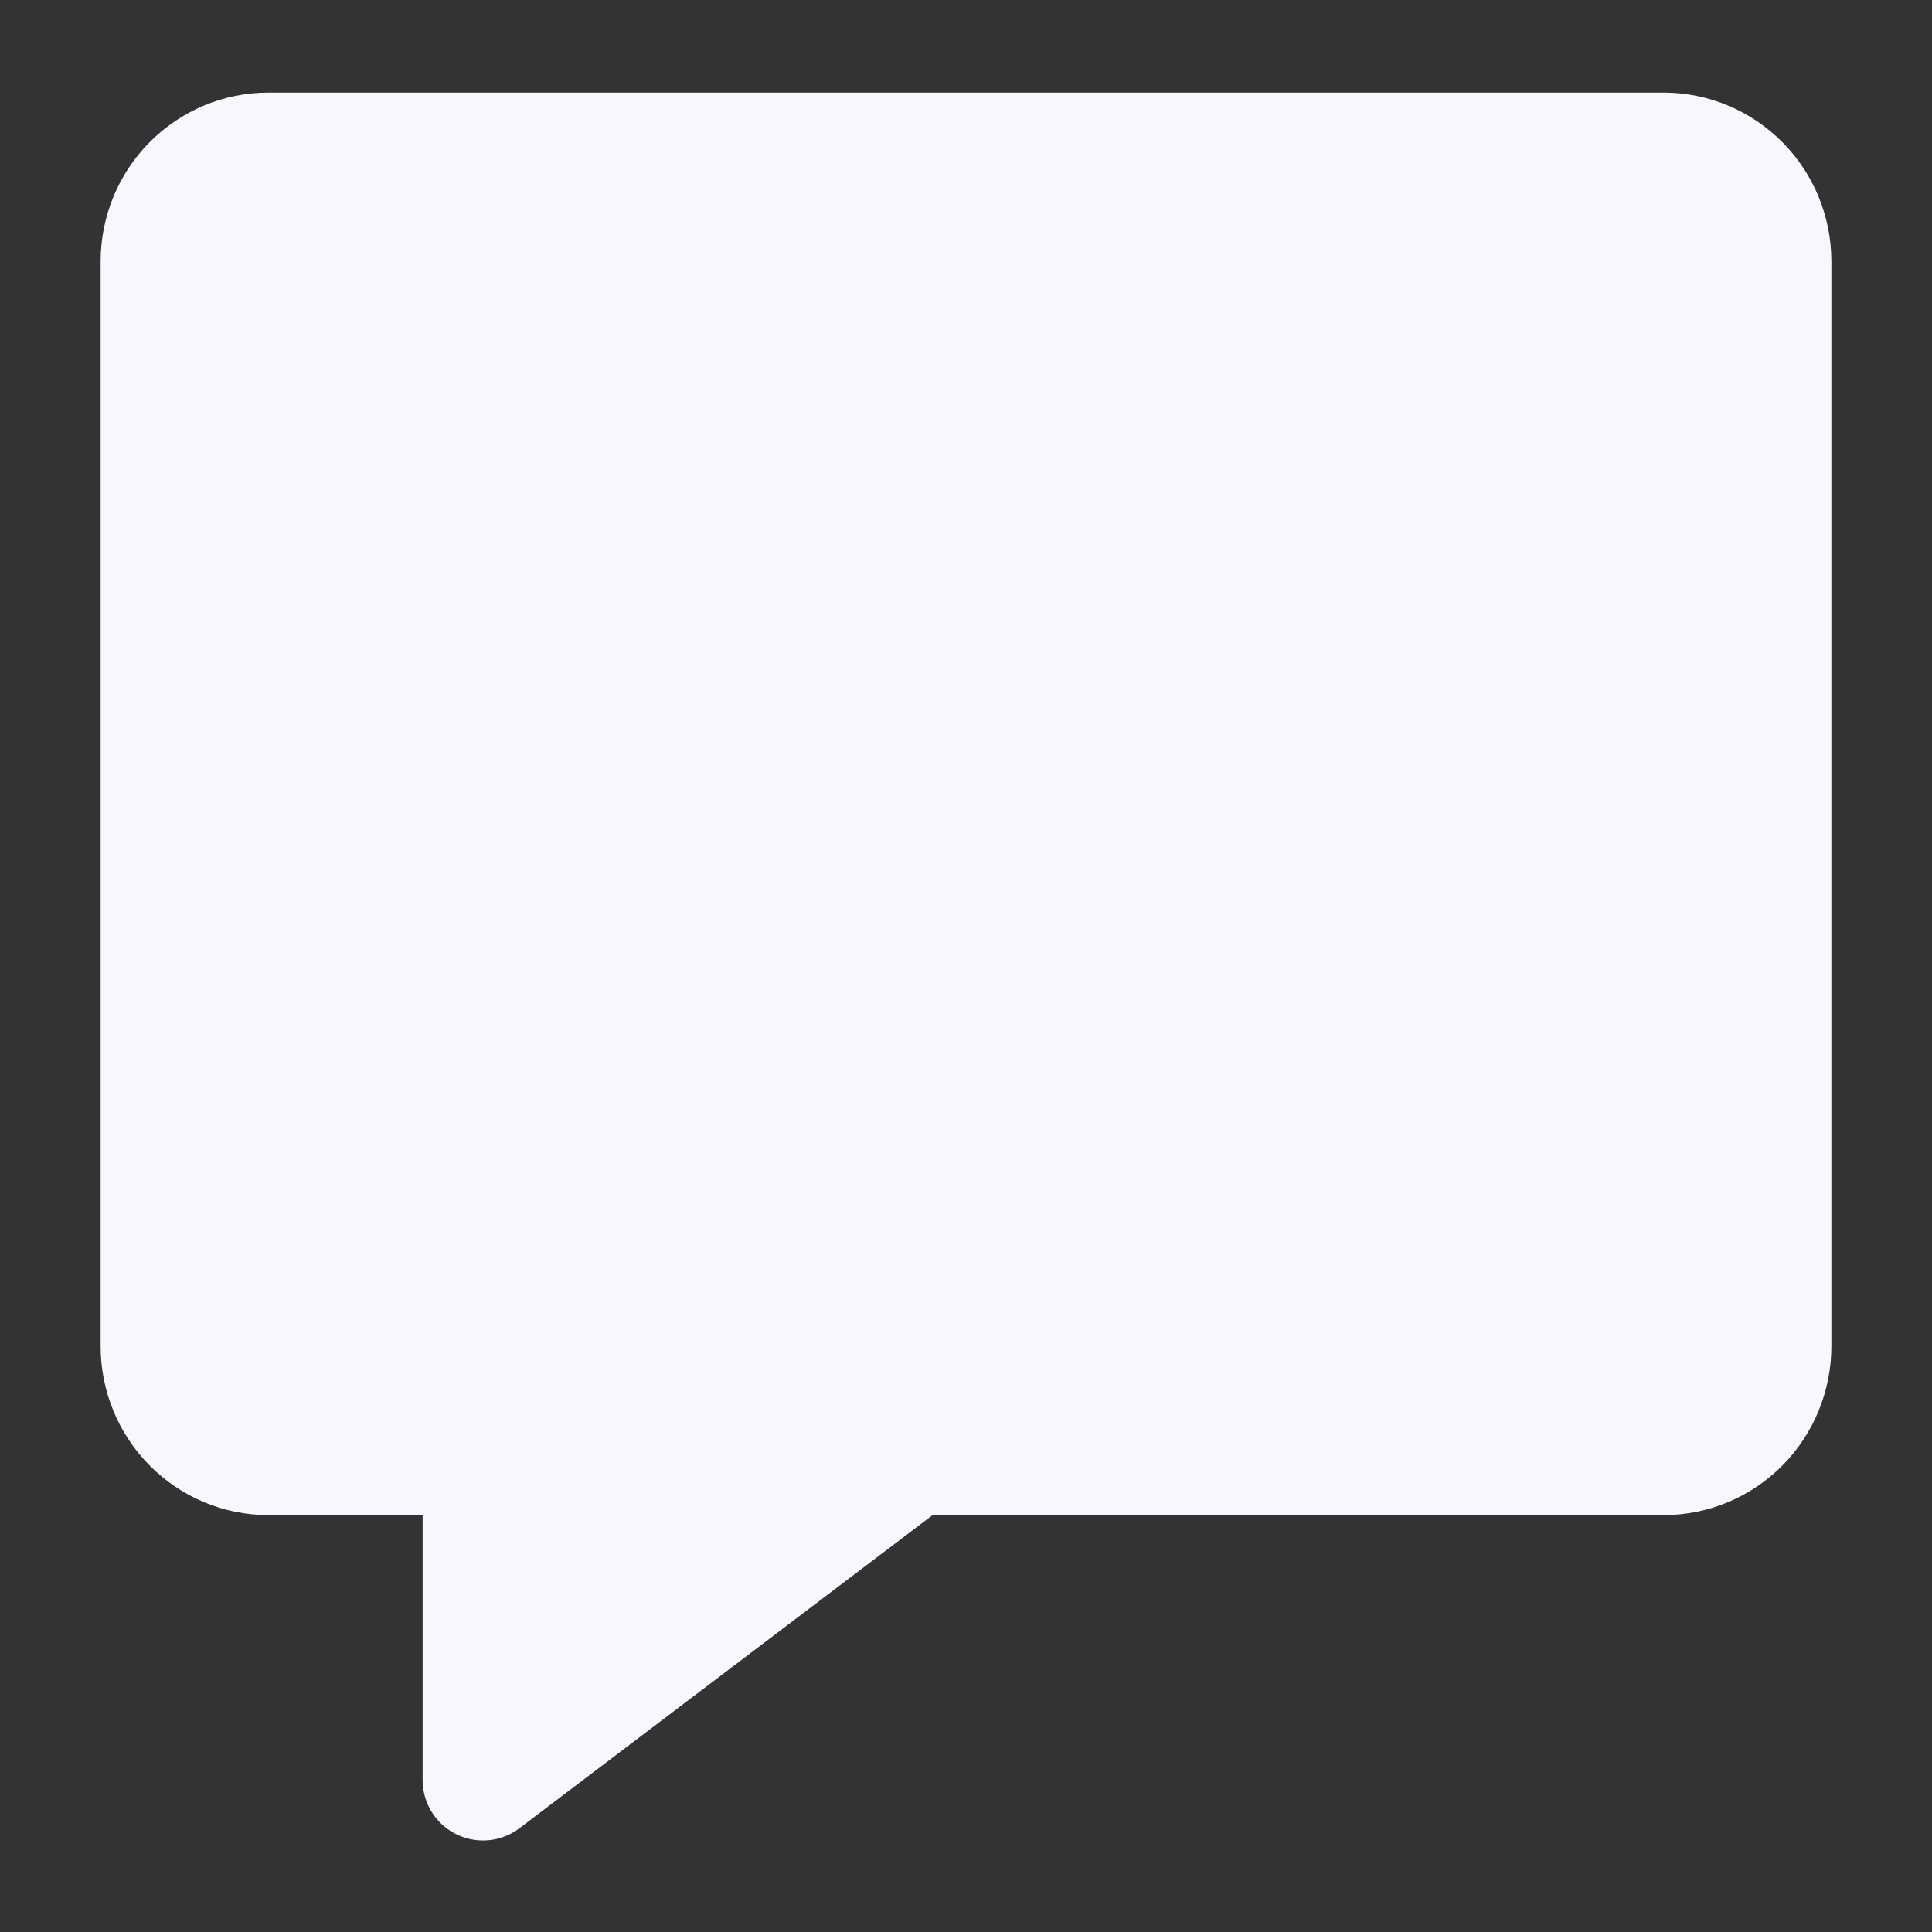 <svg width="24" height="24" viewBox="0 0 24 24" fill="none" xmlns="http://www.w3.org/2000/svg">
<rect x="0" y="0" width="24" height="24" fill="#333333" stroke="none"/>
<path d="M20.667 18.071H11.333L6 22.113V18.071H3.333C2.98 18.071 2.641 17.929 2.391 17.676C2.14 17.423 2 17.08 2 16.723V3.248C2 2.89 2.14 2.547 2.391 2.295C2.641 2.042 2.98 1.9 3.333 1.9H20.667C21.02 1.9 21.359 2.042 21.61 2.295C21.86 2.547 22 2.89 22 3.248V16.723C22 17.08 21.86 17.423 21.61 17.676C21.359 17.929 21.02 18.071 20.667 18.071Z" fill="#F8F6FF" stroke="#F8F6FF" stroke-width="1.5" stroke-linecap="round" stroke-linejoin="round"/>
</svg>
